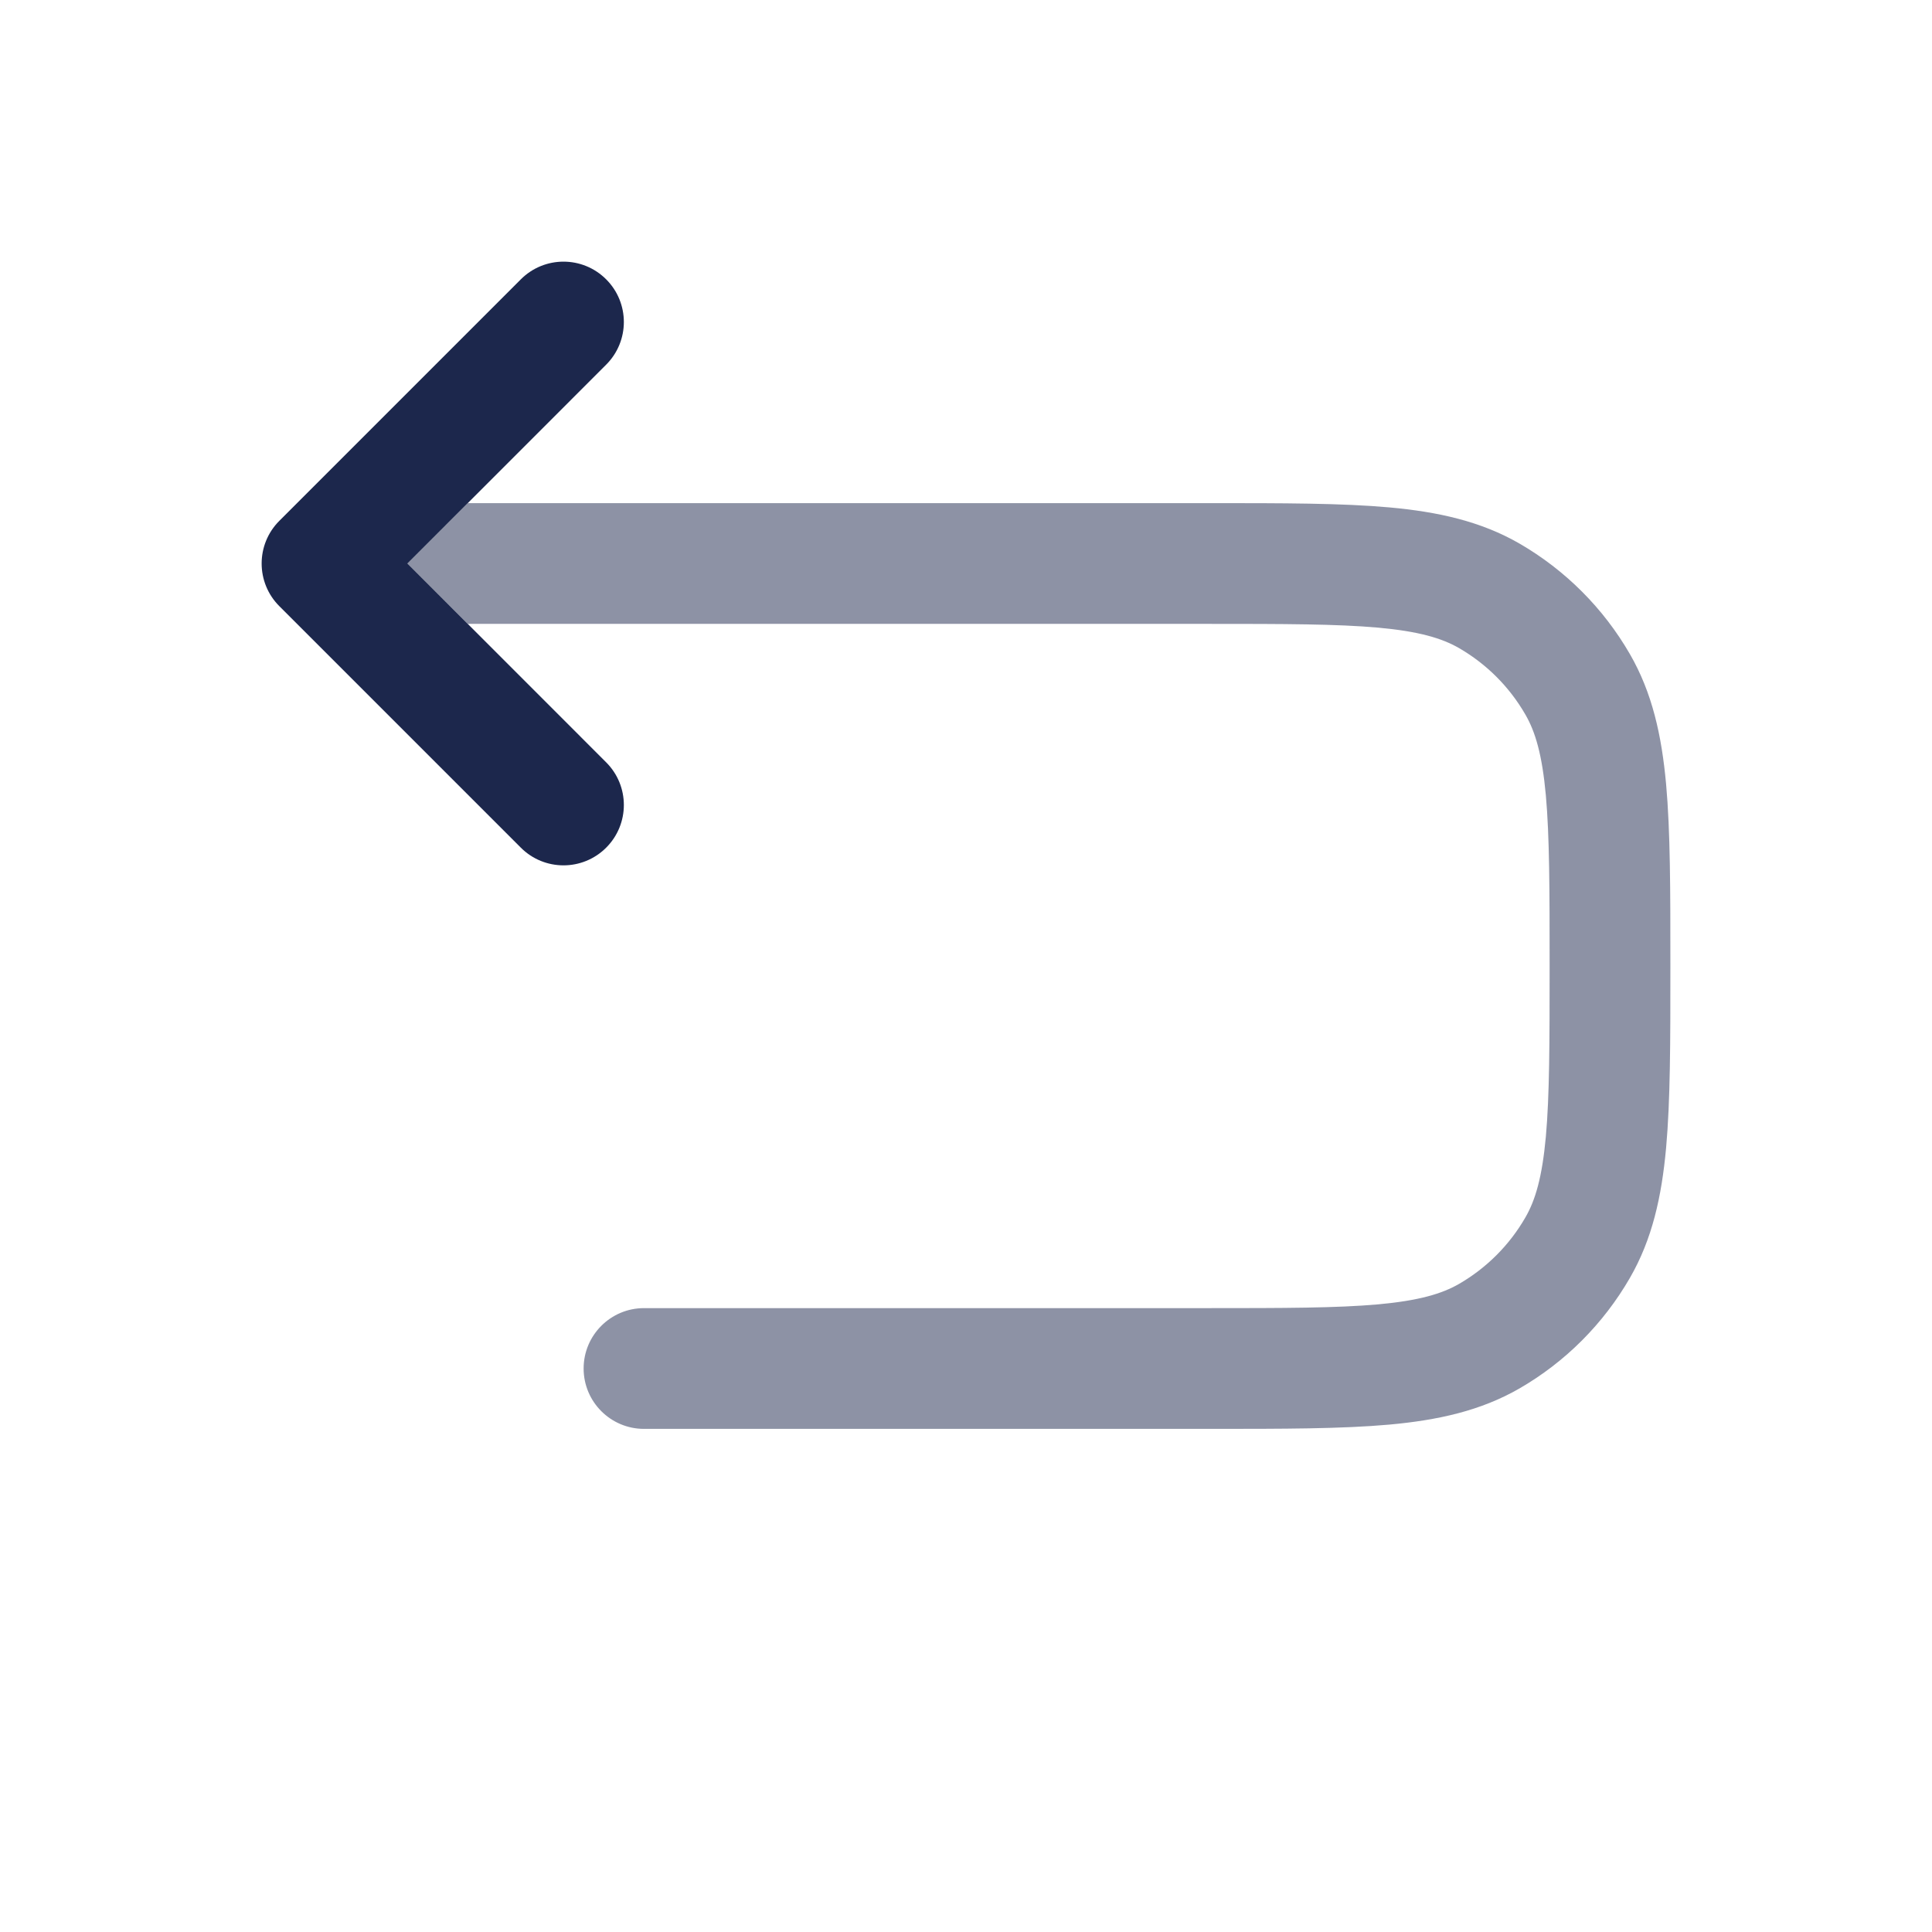 <?xml version="1.0" encoding="utf-8"?><!-- Uploaded to: SVG Repo, www.svgrepo.com, Generator: SVG Repo Mixer Tools -->
<svg width="800px" height="800px" viewBox="0 0 24 24" fill="none" xmlns="http://www.w3.org/2000/svg">
<path fill-rule="evenodd" clip-rule="evenodd" d="M7.53 3.47C7.823 3.763 7.823 4.237 7.53 4.53L5.061 7L7.53 9.47C7.823 9.763 7.823 10.237 7.53 10.53C7.237 10.823 6.763 10.823 6.47 10.53L3.47 7.53C3.177 7.237 3.177 6.763 3.47 6.47L6.47 3.47C6.763 3.177 7.237 3.177 7.53 3.47Z" fill="#1C274C"/>
<path opacity="0.5" d="M5.061 7L5.811 6.25H15.036C15.94 6.25 16.669 6.25 17.258 6.303C17.864 6.358 18.394 6.475 18.875 6.752C19.445 7.082 19.918 7.555 20.247 8.125C20.525 8.606 20.642 9.136 20.697 9.742C20.75 10.331 20.75 11.06 20.75 11.964V12.036C20.75 12.94 20.75 13.669 20.697 14.258C20.642 14.864 20.525 15.394 20.247 15.875C19.918 16.445 19.445 16.919 18.875 17.248C18.394 17.525 17.864 17.642 17.258 17.697C16.669 17.75 15.94 17.75 15.036 17.75H8C7.586 17.75 7.25 17.414 7.25 17C7.25 16.586 7.586 16.25 8 16.25H15C15.948 16.25 16.61 16.249 17.122 16.203C17.624 16.157 17.91 16.073 18.125 15.949C18.467 15.751 18.751 15.467 18.948 15.125C19.073 14.91 19.157 14.624 19.203 14.122C19.249 13.61 19.25 12.948 19.25 12C19.25 11.052 19.249 10.39 19.203 9.878C19.157 9.375 19.073 9.09 18.948 8.875C18.751 8.533 18.467 8.249 18.125 8.051C17.91 7.927 17.624 7.843 17.122 7.797C16.61 7.751 15.948 7.75 15 7.75H5.811L5.061 7Z" fill="#1C274C"/>
</svg>